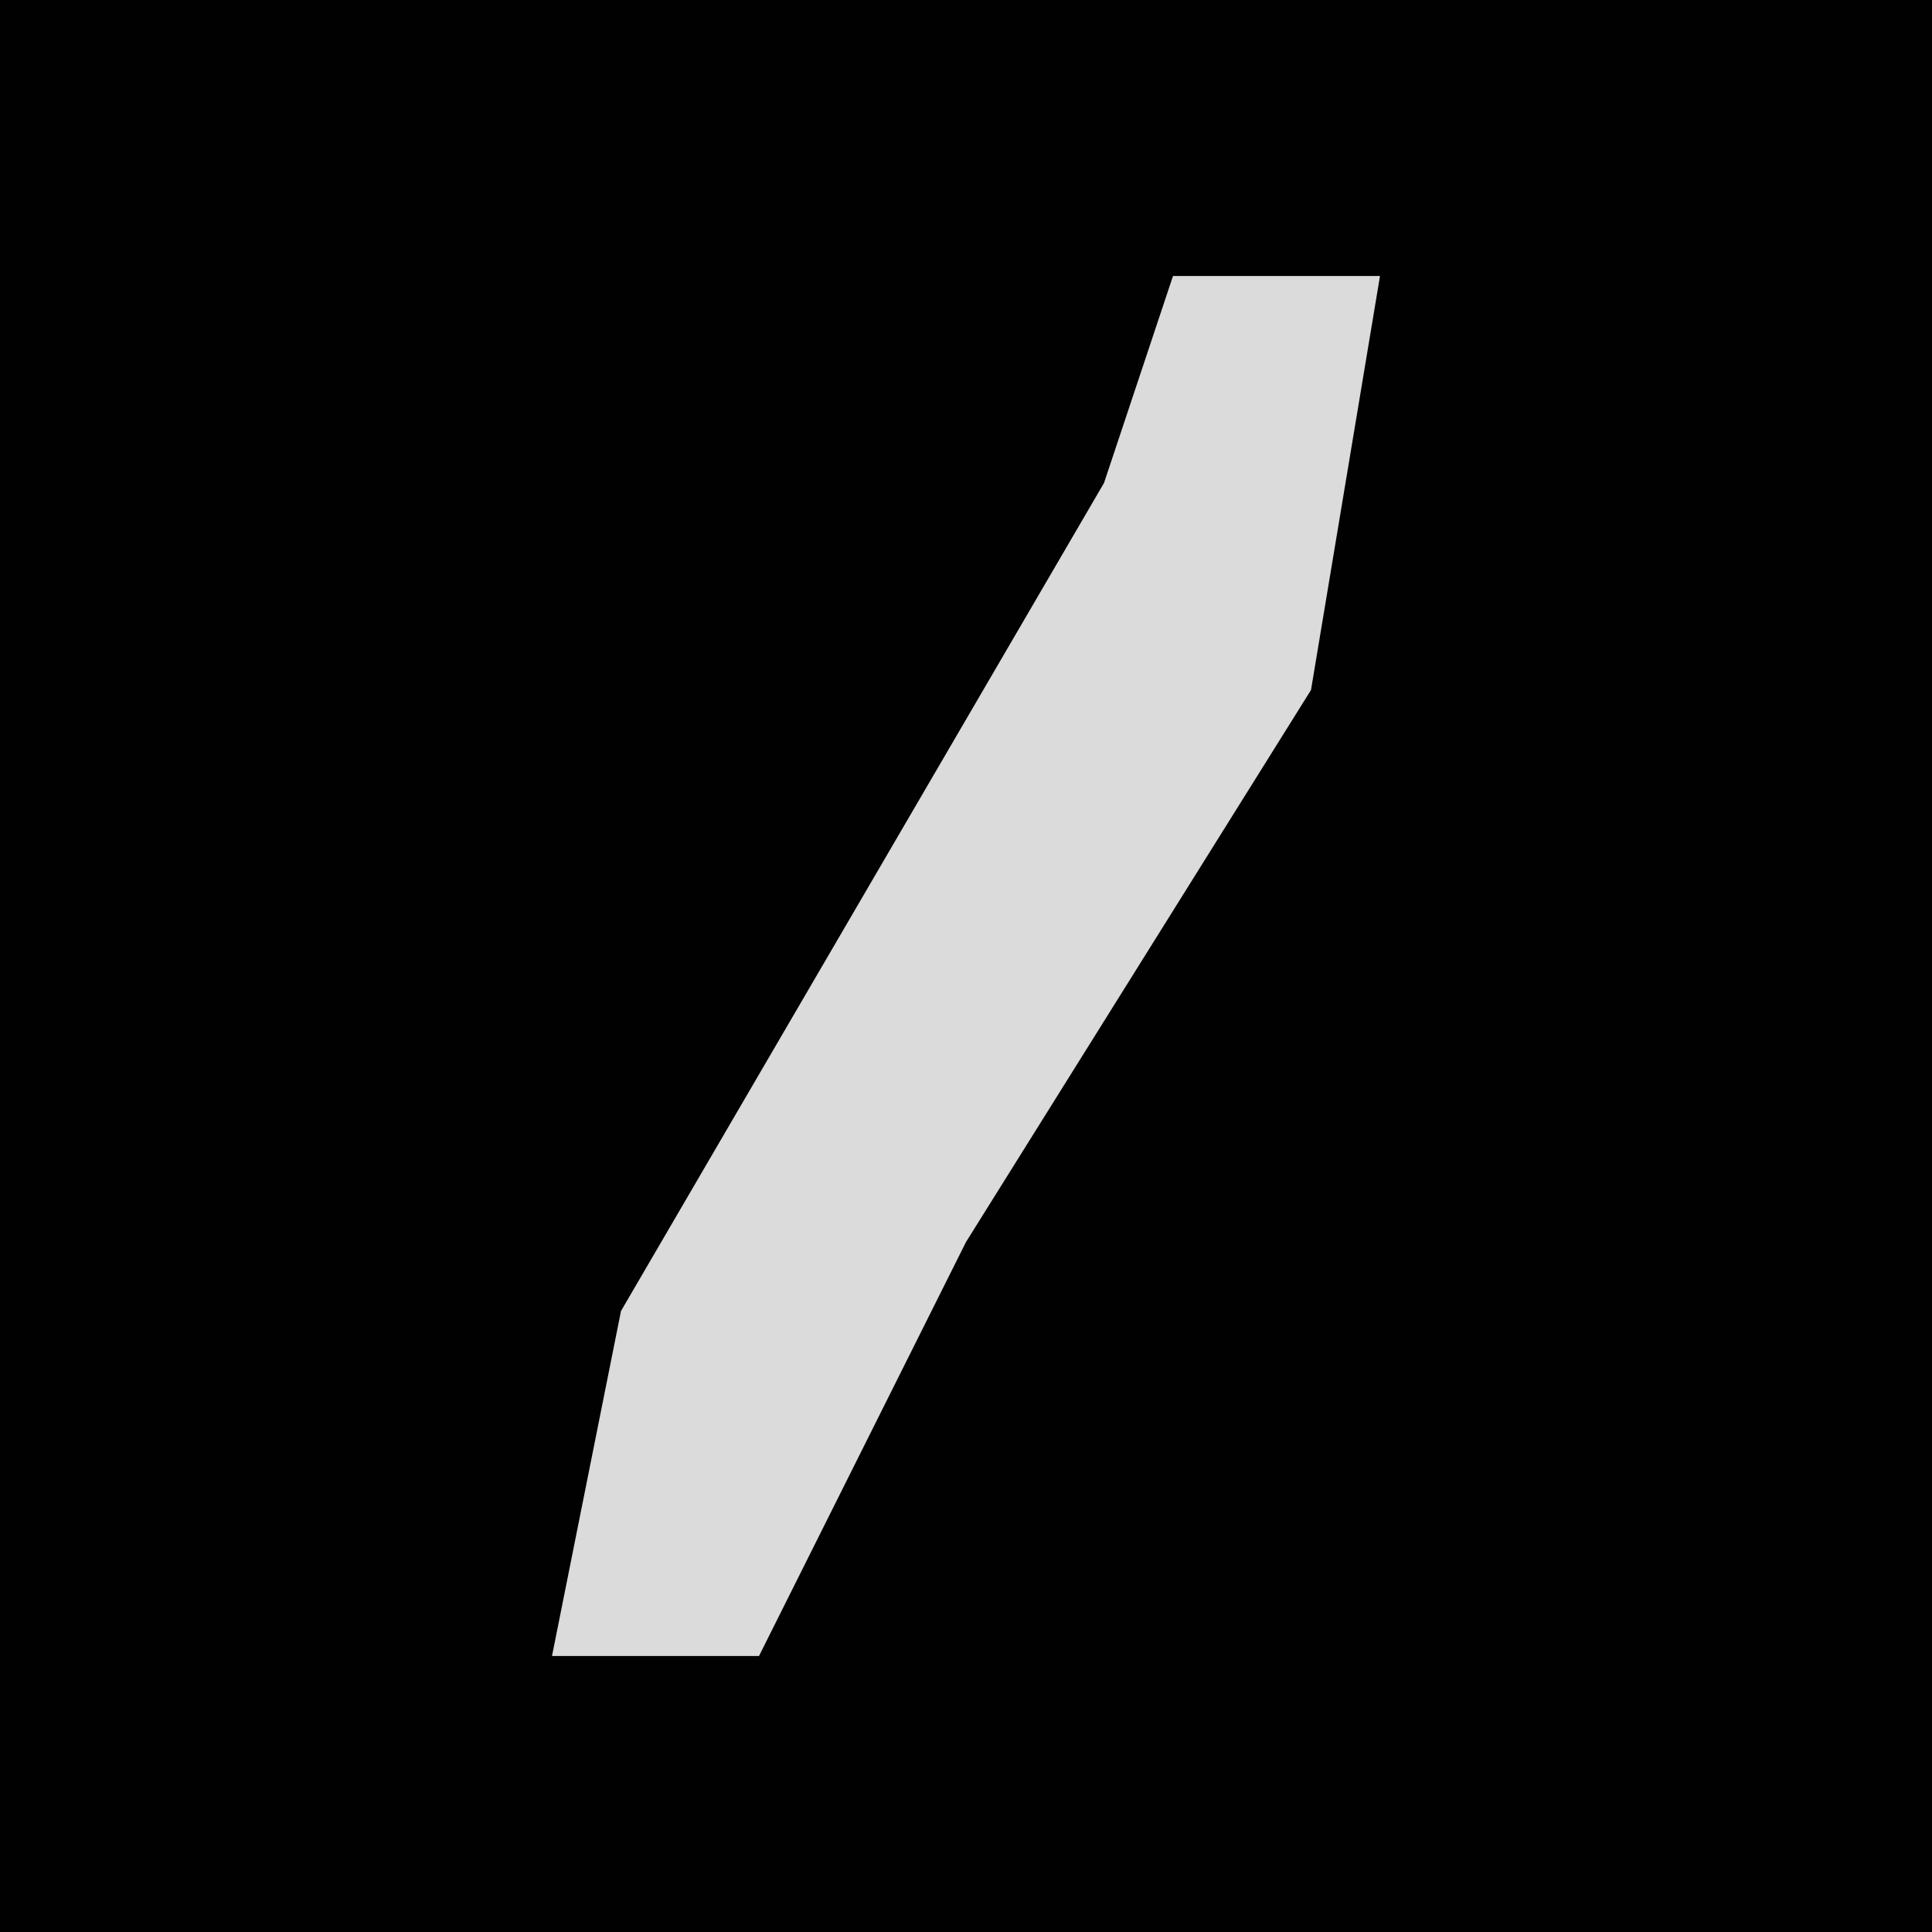 <?xml version="1.0" encoding="UTF-8"?>
<svg version="1.1" xmlns="http://www.w3.org/2000/svg" width="28" height="28">
<path d="M0,0 L28,0 L28,28 L0,28 Z " fill="#010101" transform="translate(0,0)"/>
<path d="M0,0 L3,0 L2,6 L-3,14 L-6,20 L-9,20 L-8,15 L-1,3 Z " fill="#DBDBDB" transform="translate(17,4)"/>
</svg>
